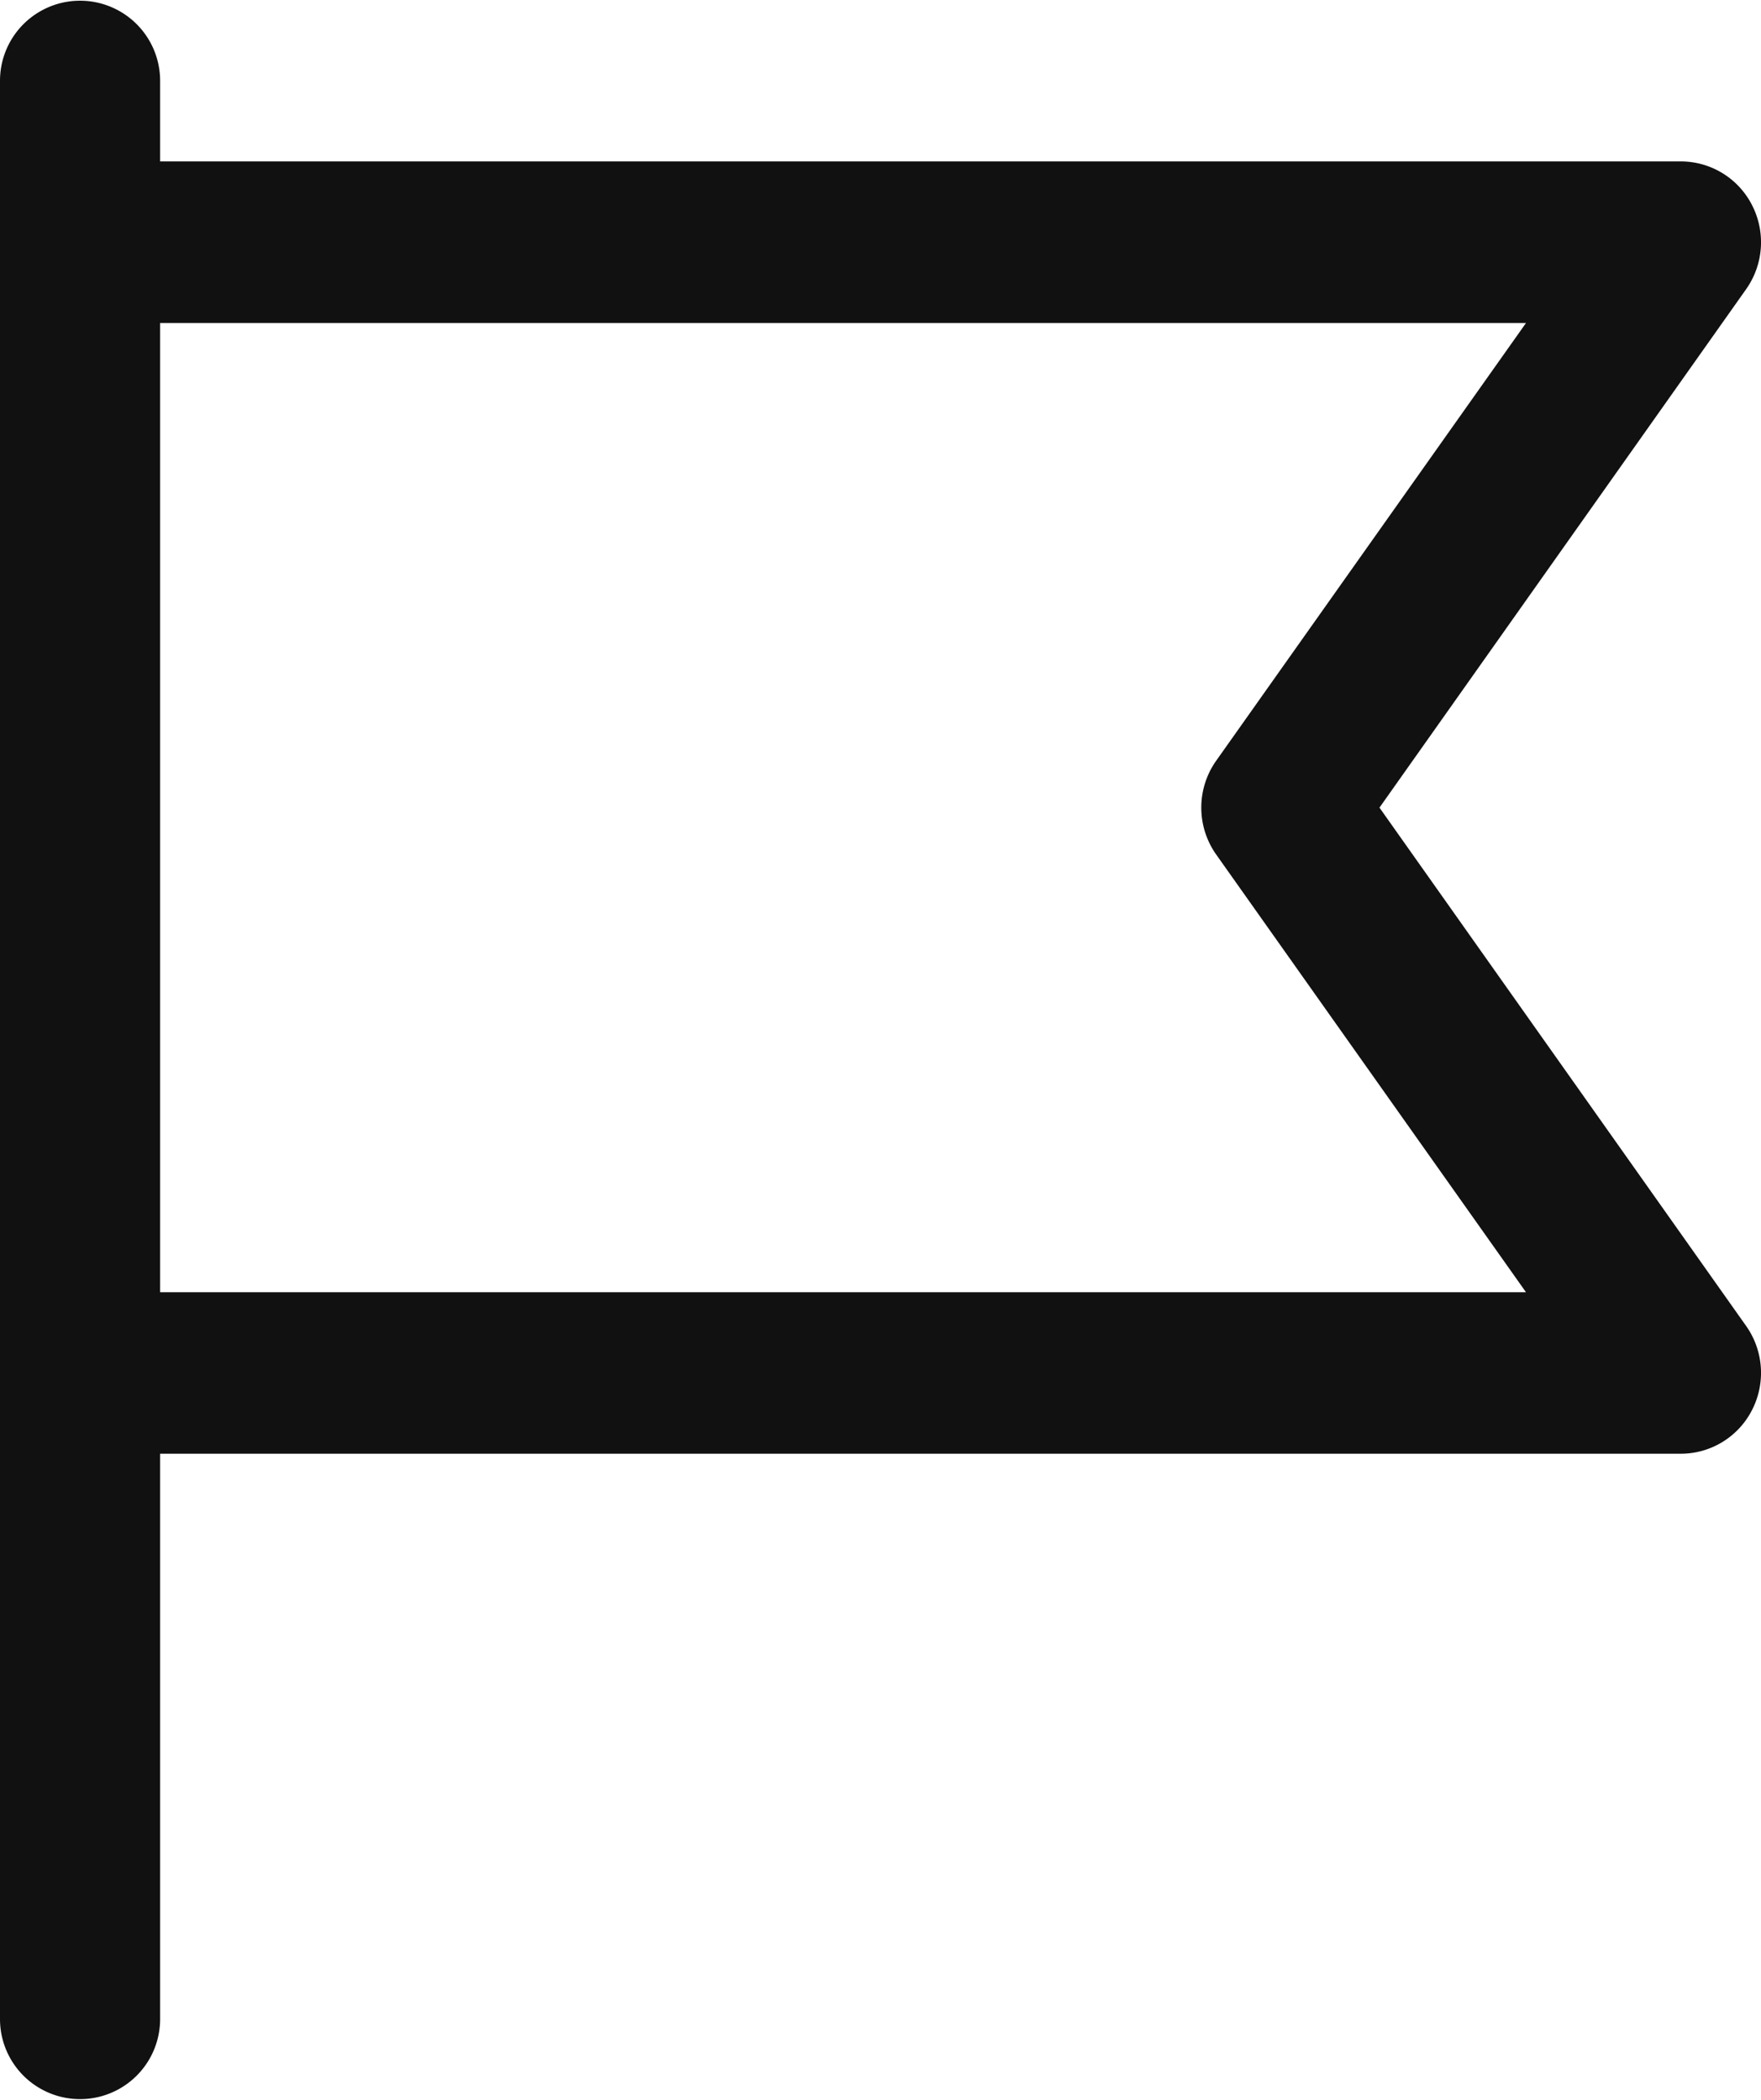 <svg xmlns="http://www.w3.org/2000/svg" width="52" height="62" viewBox="0 0 52 62">
  <path id="CSF" d="M45.734,26.846,56.562,11.537a2.4,2.4,0,0,0,.178-2.471,2.362,2.362,0,0,0-2.093-1.3H9.728V5.385A2.364,2.364,0,1,0,5,5.385V62.615a2.364,2.364,0,1,0,4.728,0V45.923H54.647a2.362,2.362,0,0,0,2.093-1.3,2.4,2.4,0,0,0-.178-2.471ZM9.728,41.154V12.538H50.06L40.911,25.463a2.4,2.4,0,0,0,0,2.766L50.06,41.154Z" transform="translate(-5 -3)" fill="#111"/>
</svg>
